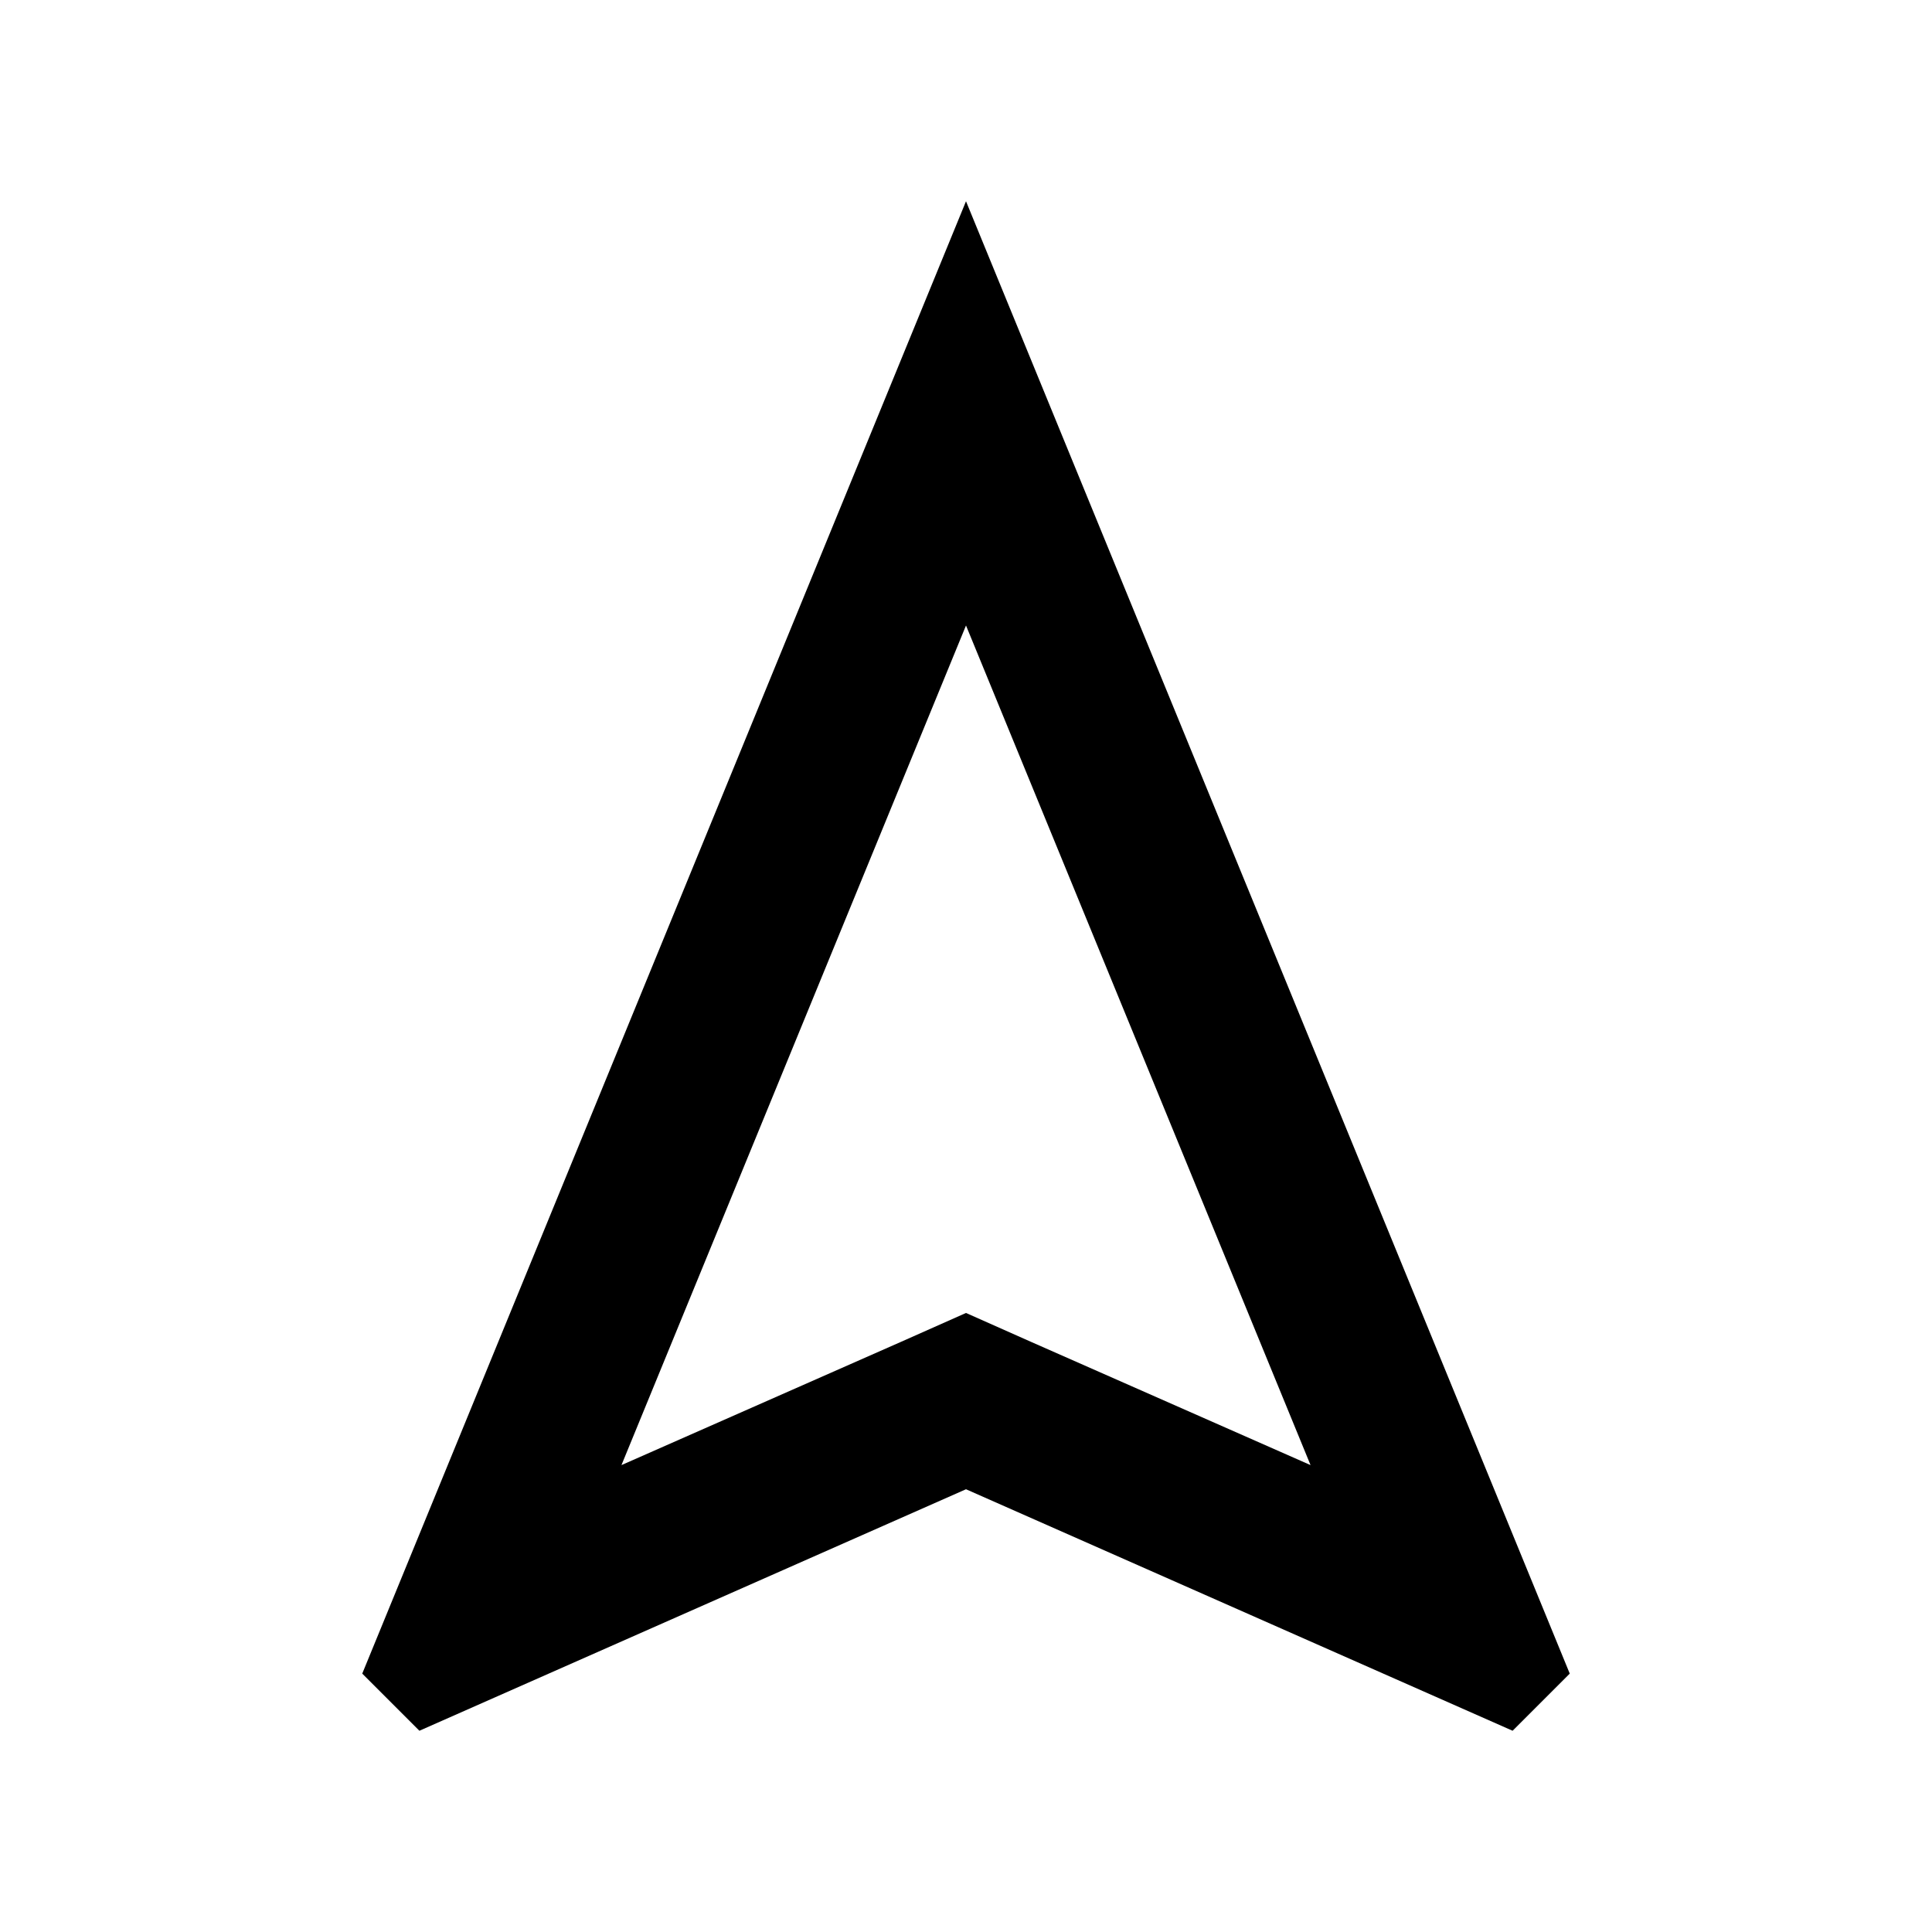 <svg width="24" height="24" viewBox="0 0 24 24" fill="currentColor" xmlns="http://www.w3.org/2000/svg">
<path d="M12 7.77L16.28 18.2L12.81 16.67L12 16.31L11.19 16.67L7.72 18.2L12 7.77ZM12 2.5L4.5 20.79L5.21 21.5L12 18.5L18.79 21.5L19.5 20.79L12 2.5Z" />
</svg>
